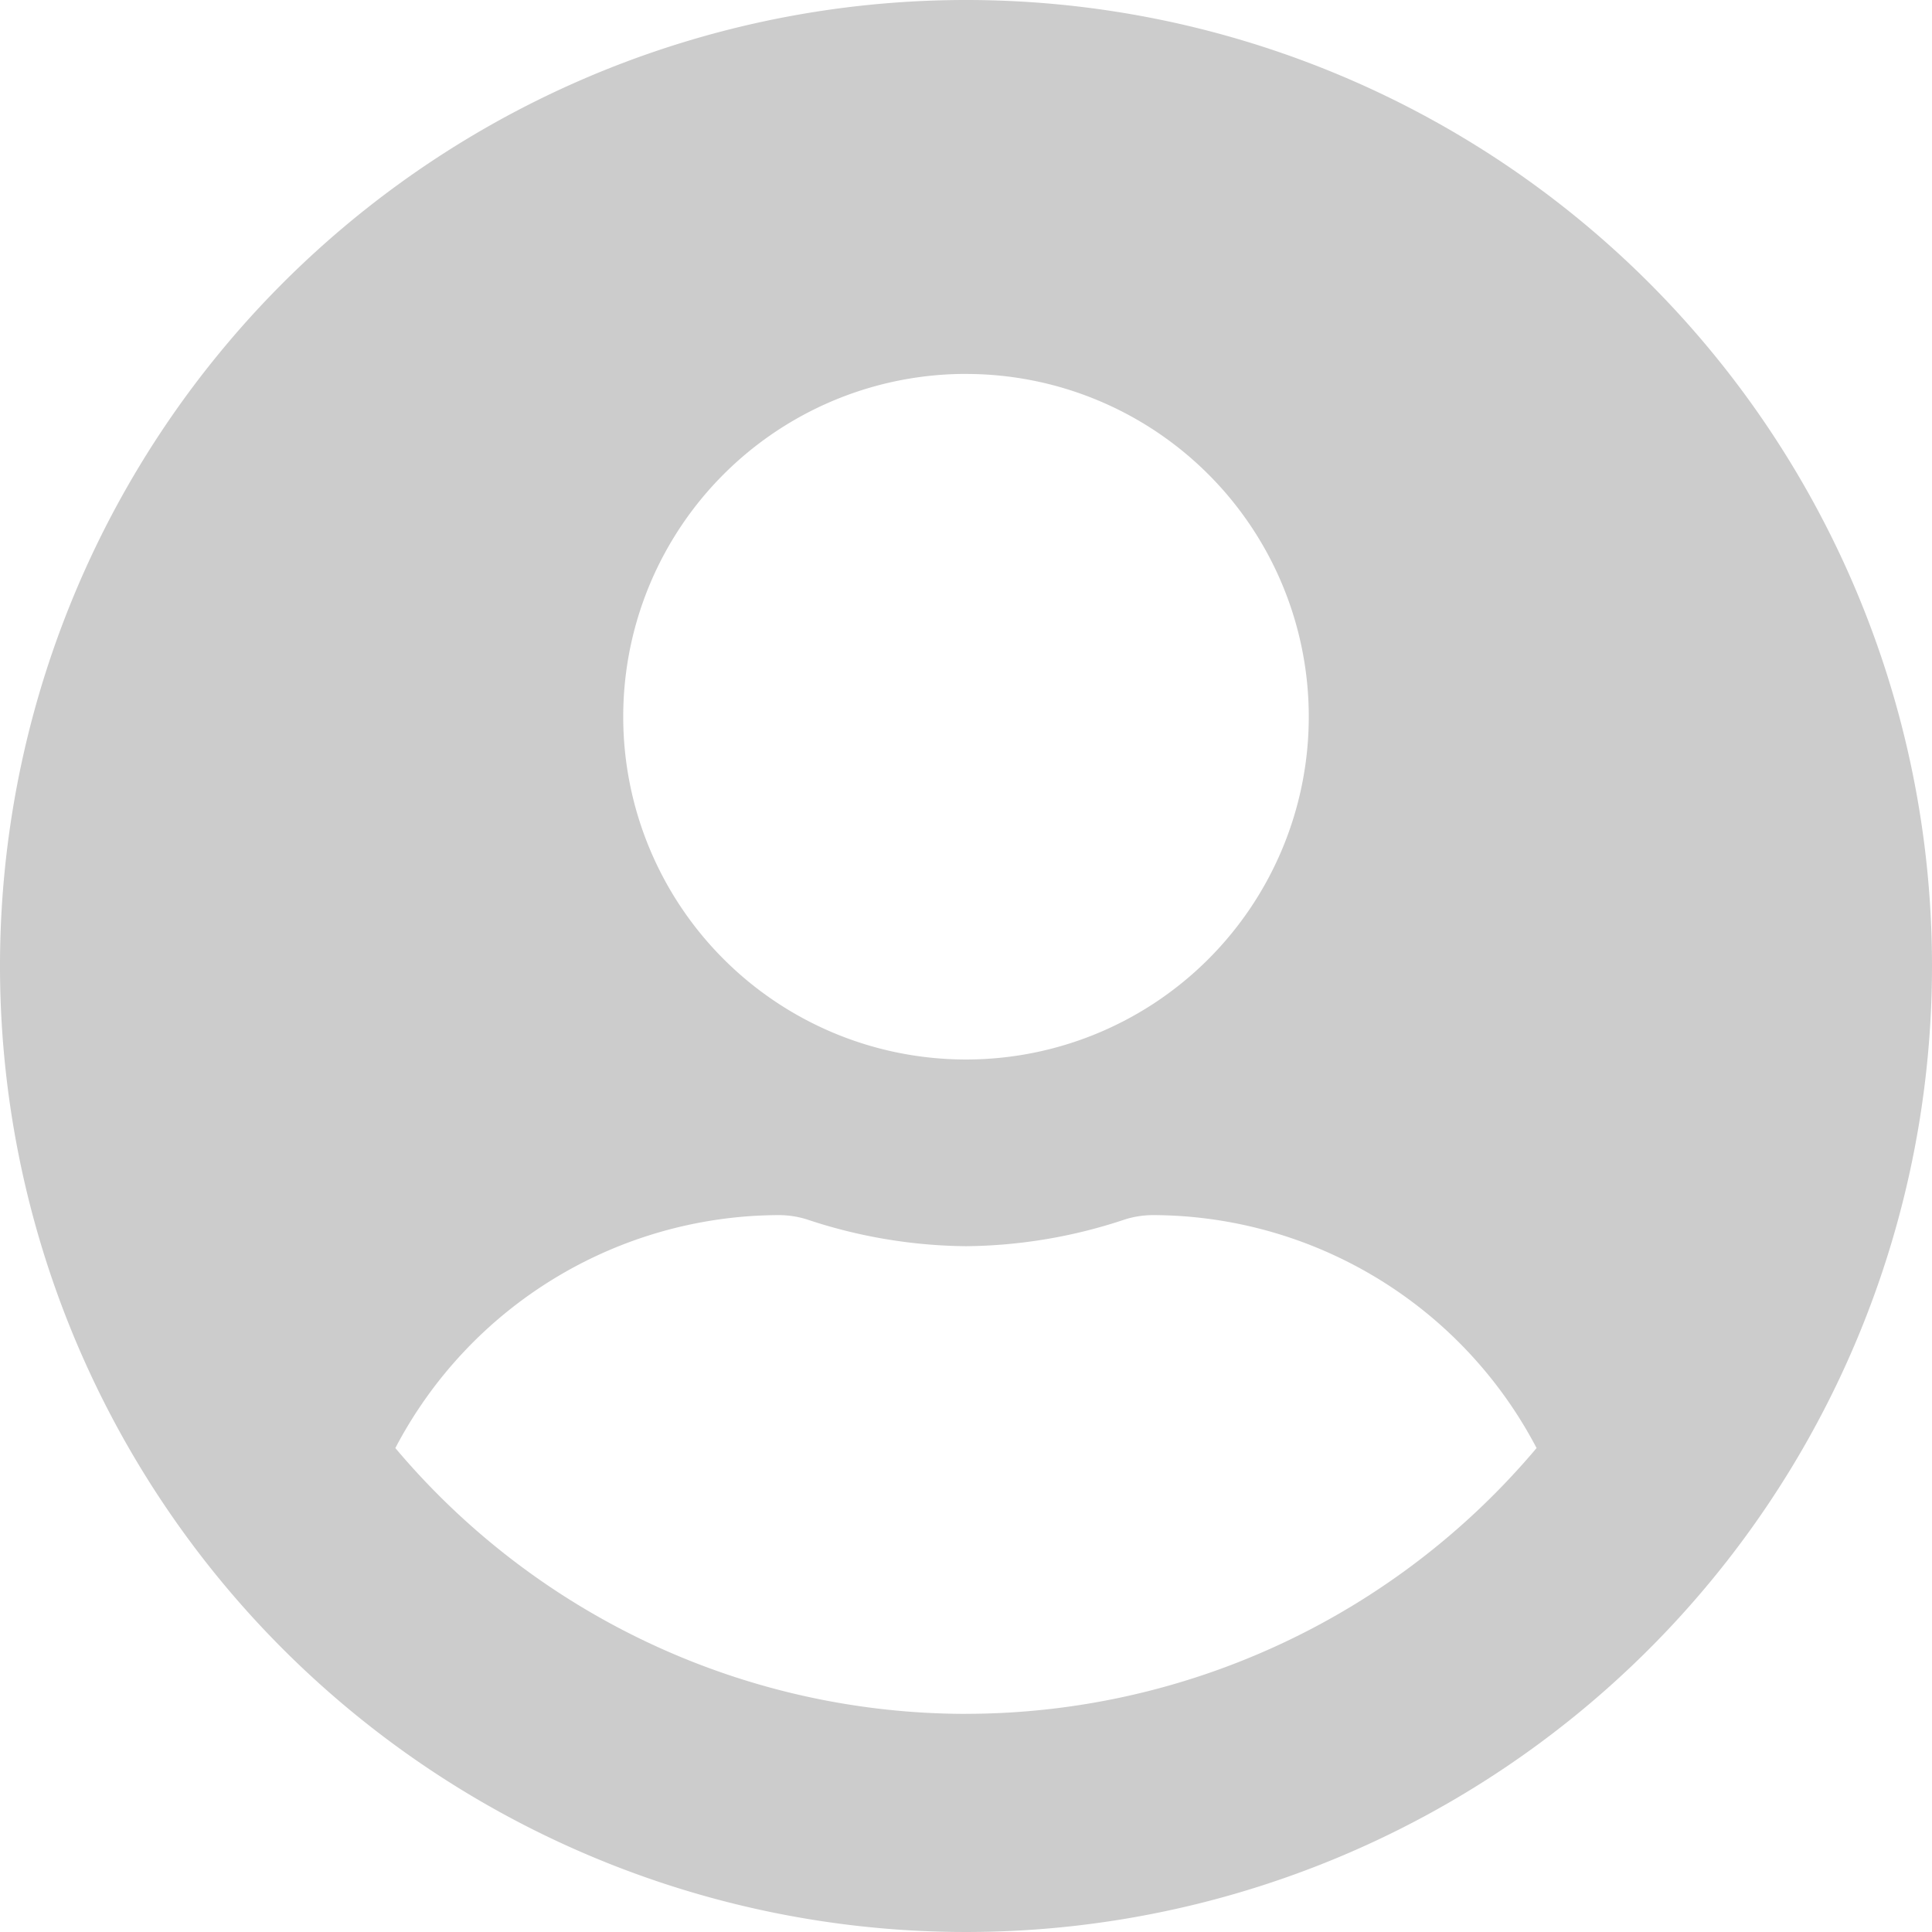 <svg xmlns="http://www.w3.org/2000/svg" width="45.79" height="45.79" viewBox="0 0 45.79 45.79">
  <path id="Icon_awesome-user-circle" data-name="Icon awesome-user-circle" d="M22.895.563A22.895,22.895,0,1,0,45.79,23.457,22.891,22.891,0,0,0,22.895.563Zm0,8.863a8.124,8.124,0,1,1-8.124,8.124A8.124,8.124,0,0,1,22.895,9.425Zm0,31.757a17.691,17.691,0,0,1-13.525-6.3,10.293,10.293,0,0,1,9.093-5.521,2.259,2.259,0,0,1,.655.1,12.223,12.223,0,0,0,3.776.637,12.177,12.177,0,0,0,3.776-.637,2.259,2.259,0,0,1,.655-.1,10.293,10.293,0,0,1,9.093,5.521A17.691,17.691,0,0,1,22.895,41.182Z" transform="translate(0 -0.563)" fill="#ccc"/>
</svg>
